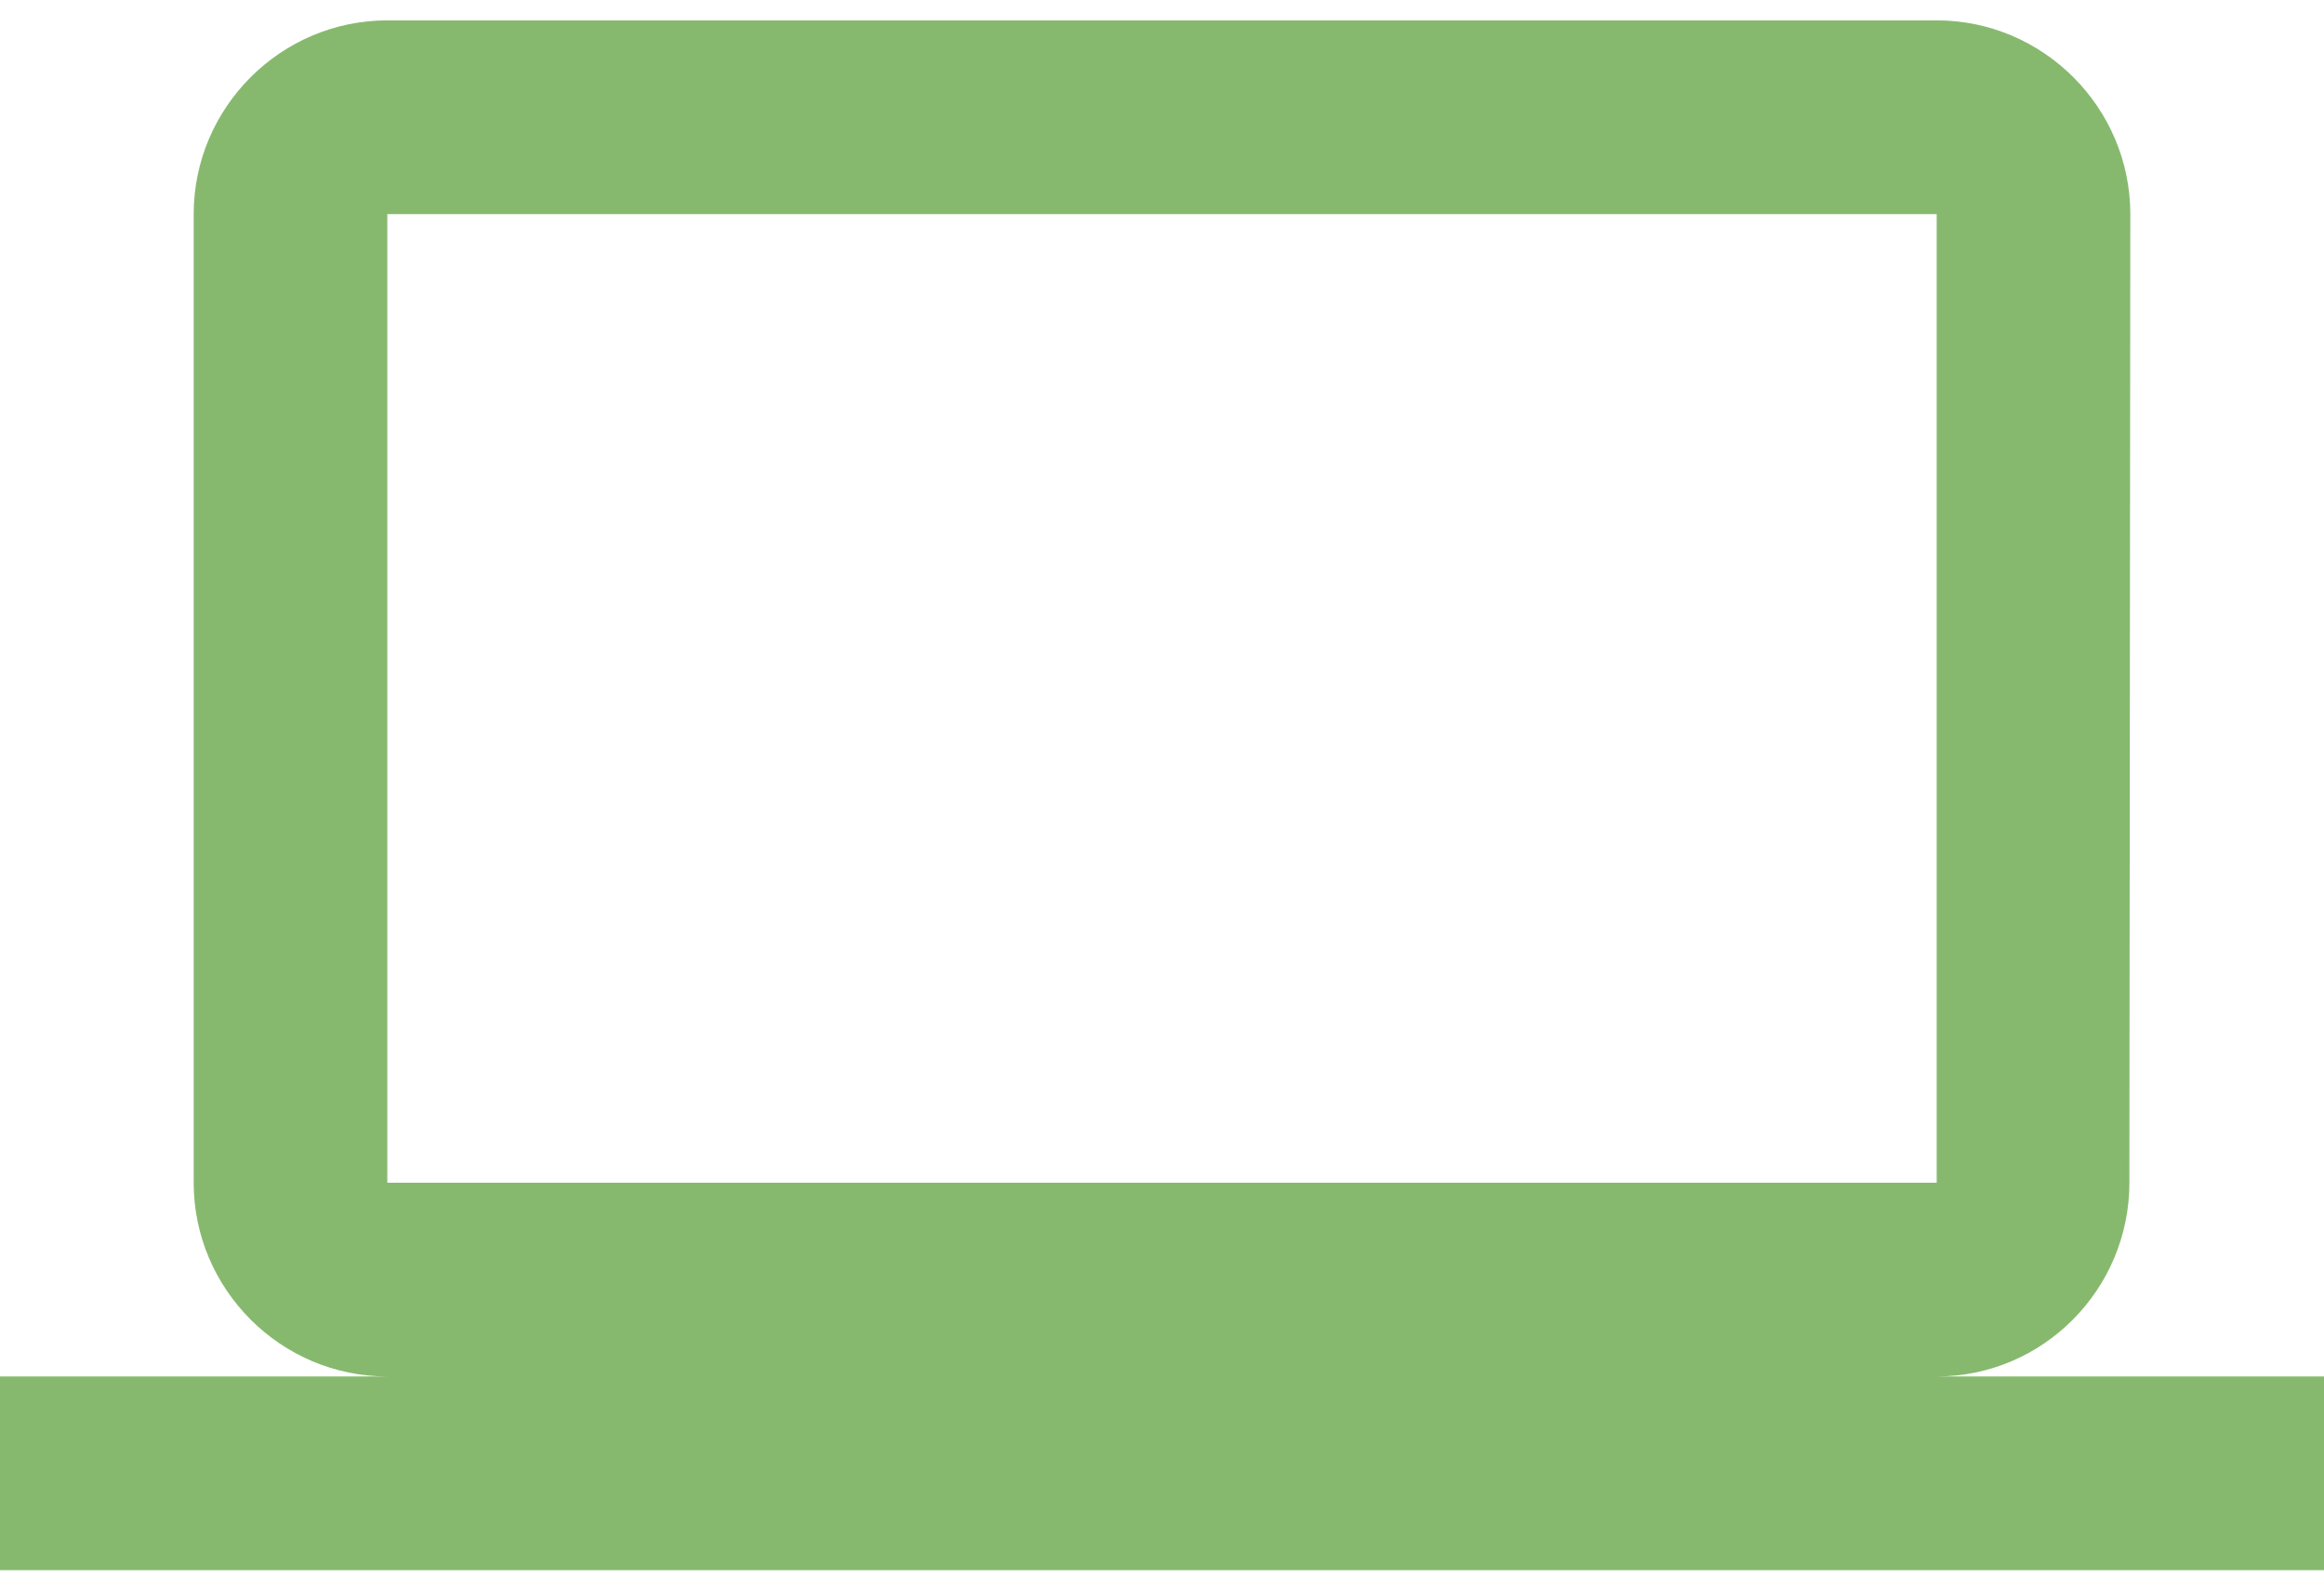 <svg width="38" height="26" viewBox="0 0 38 26" fill="none" xmlns="http://www.w3.org/2000/svg">
<path fill-rule="evenodd" clip-rule="evenodd" d="M34.818 19.333C34.818 21.075 33.408 22.5 31.667 22.5H38V25.667H0V22.5H6.333C4.592 22.5 3.167 21.075 3.167 19.333V3.5C3.167 1.758 4.592 0.333 6.333 0.333H31.667C33.408 0.333 34.833 1.758 34.833 3.5L34.818 19.333ZM31.667 3.5H6.333V19.333H31.667V3.5Z" fill="#86B96E"/>
</svg>
